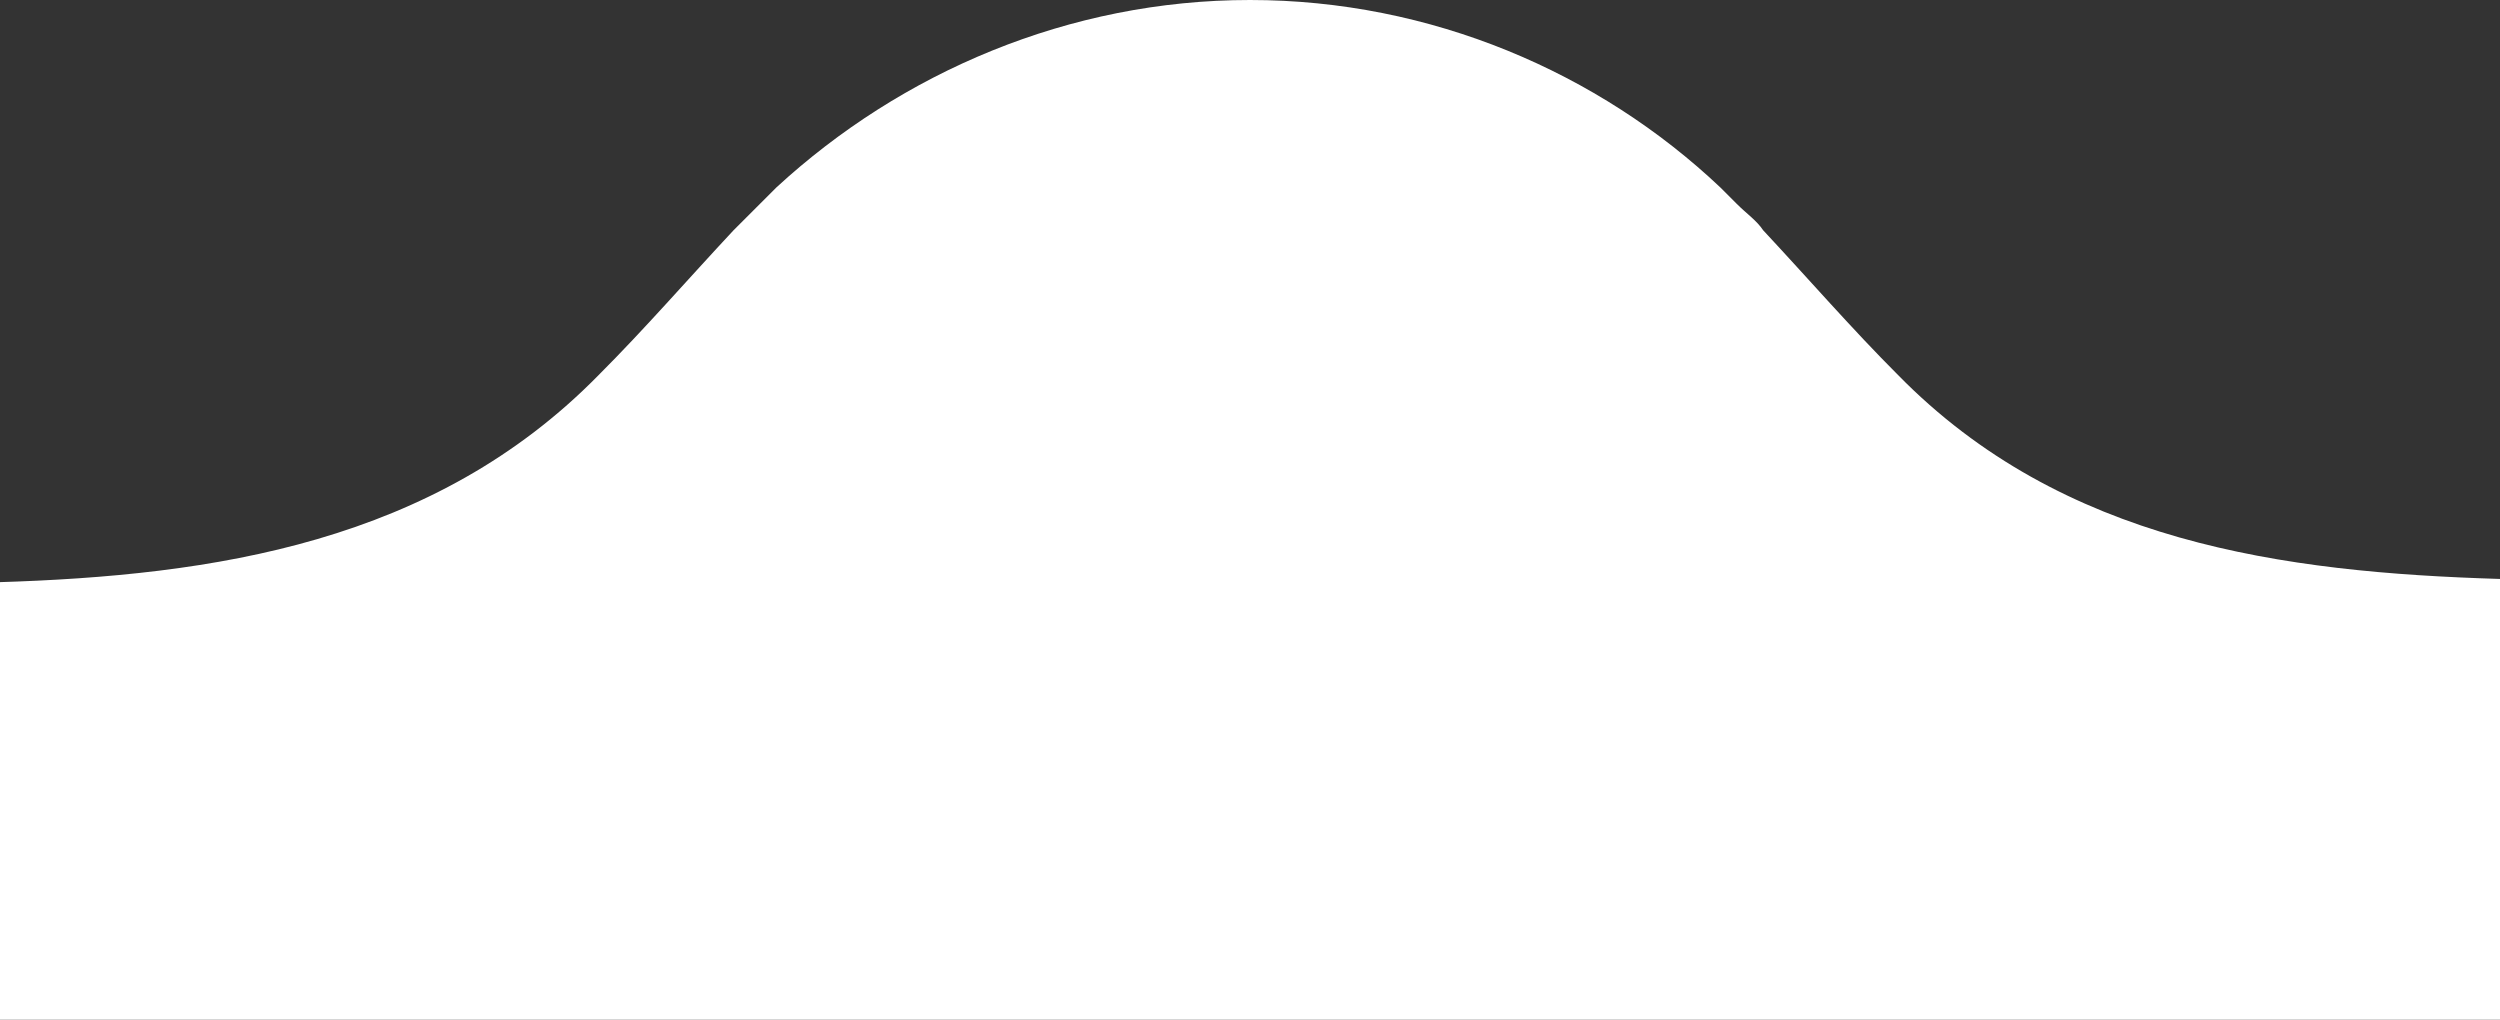 <?xml version="1.0" encoding="utf-8"?>
<!-- Generator: Adobe Illustrator 21.0.0, SVG Export Plug-In . SVG Version: 6.00 Build 0)  -->
<svg version="1.1" id="Layer_1" xmlns="http://www.w3.org/2000/svg" xmlns:xlink="http://www.w3.org/1999/xlink" x="0px" y="0px"
	 viewBox="0 0 76 31" style="enable-background:new 0 0 76 31;" xml:space="preserve">
<rect x="0" y="0" width="76" height="31" fill="#333333" stroke="none"/>
<style type="text/css">
	.st0{fill:#FFFFFF;}
</style>
<title>bg_source_badge_1</title>
<path class="st0" d="M57.7,11.4c-1.4-1.4-2.7-2.9-4.1-4.4c-0.2-0.3-0.5-0.5-0.8-0.8c-0.2-0.2-0.3-0.3-0.5-0.5l0,0
	C48.6,2.2,43.5,0,38,0S27.4,2.2,23.6,5.7l0,0c-0.2,0.2-0.3,0.3-0.5,0.5c-0.3,0.3-0.5,0.5-0.8,0.8c-1.4,1.5-2.7,3-4.1,4.4
	c-5,5.1-11.7,6.1-18.3,6.3V31h9.4h8.9h39.4h4.9H76V17.6C69.4,17.4,62.7,16.5,57.7,11.4z"/>
</svg>
